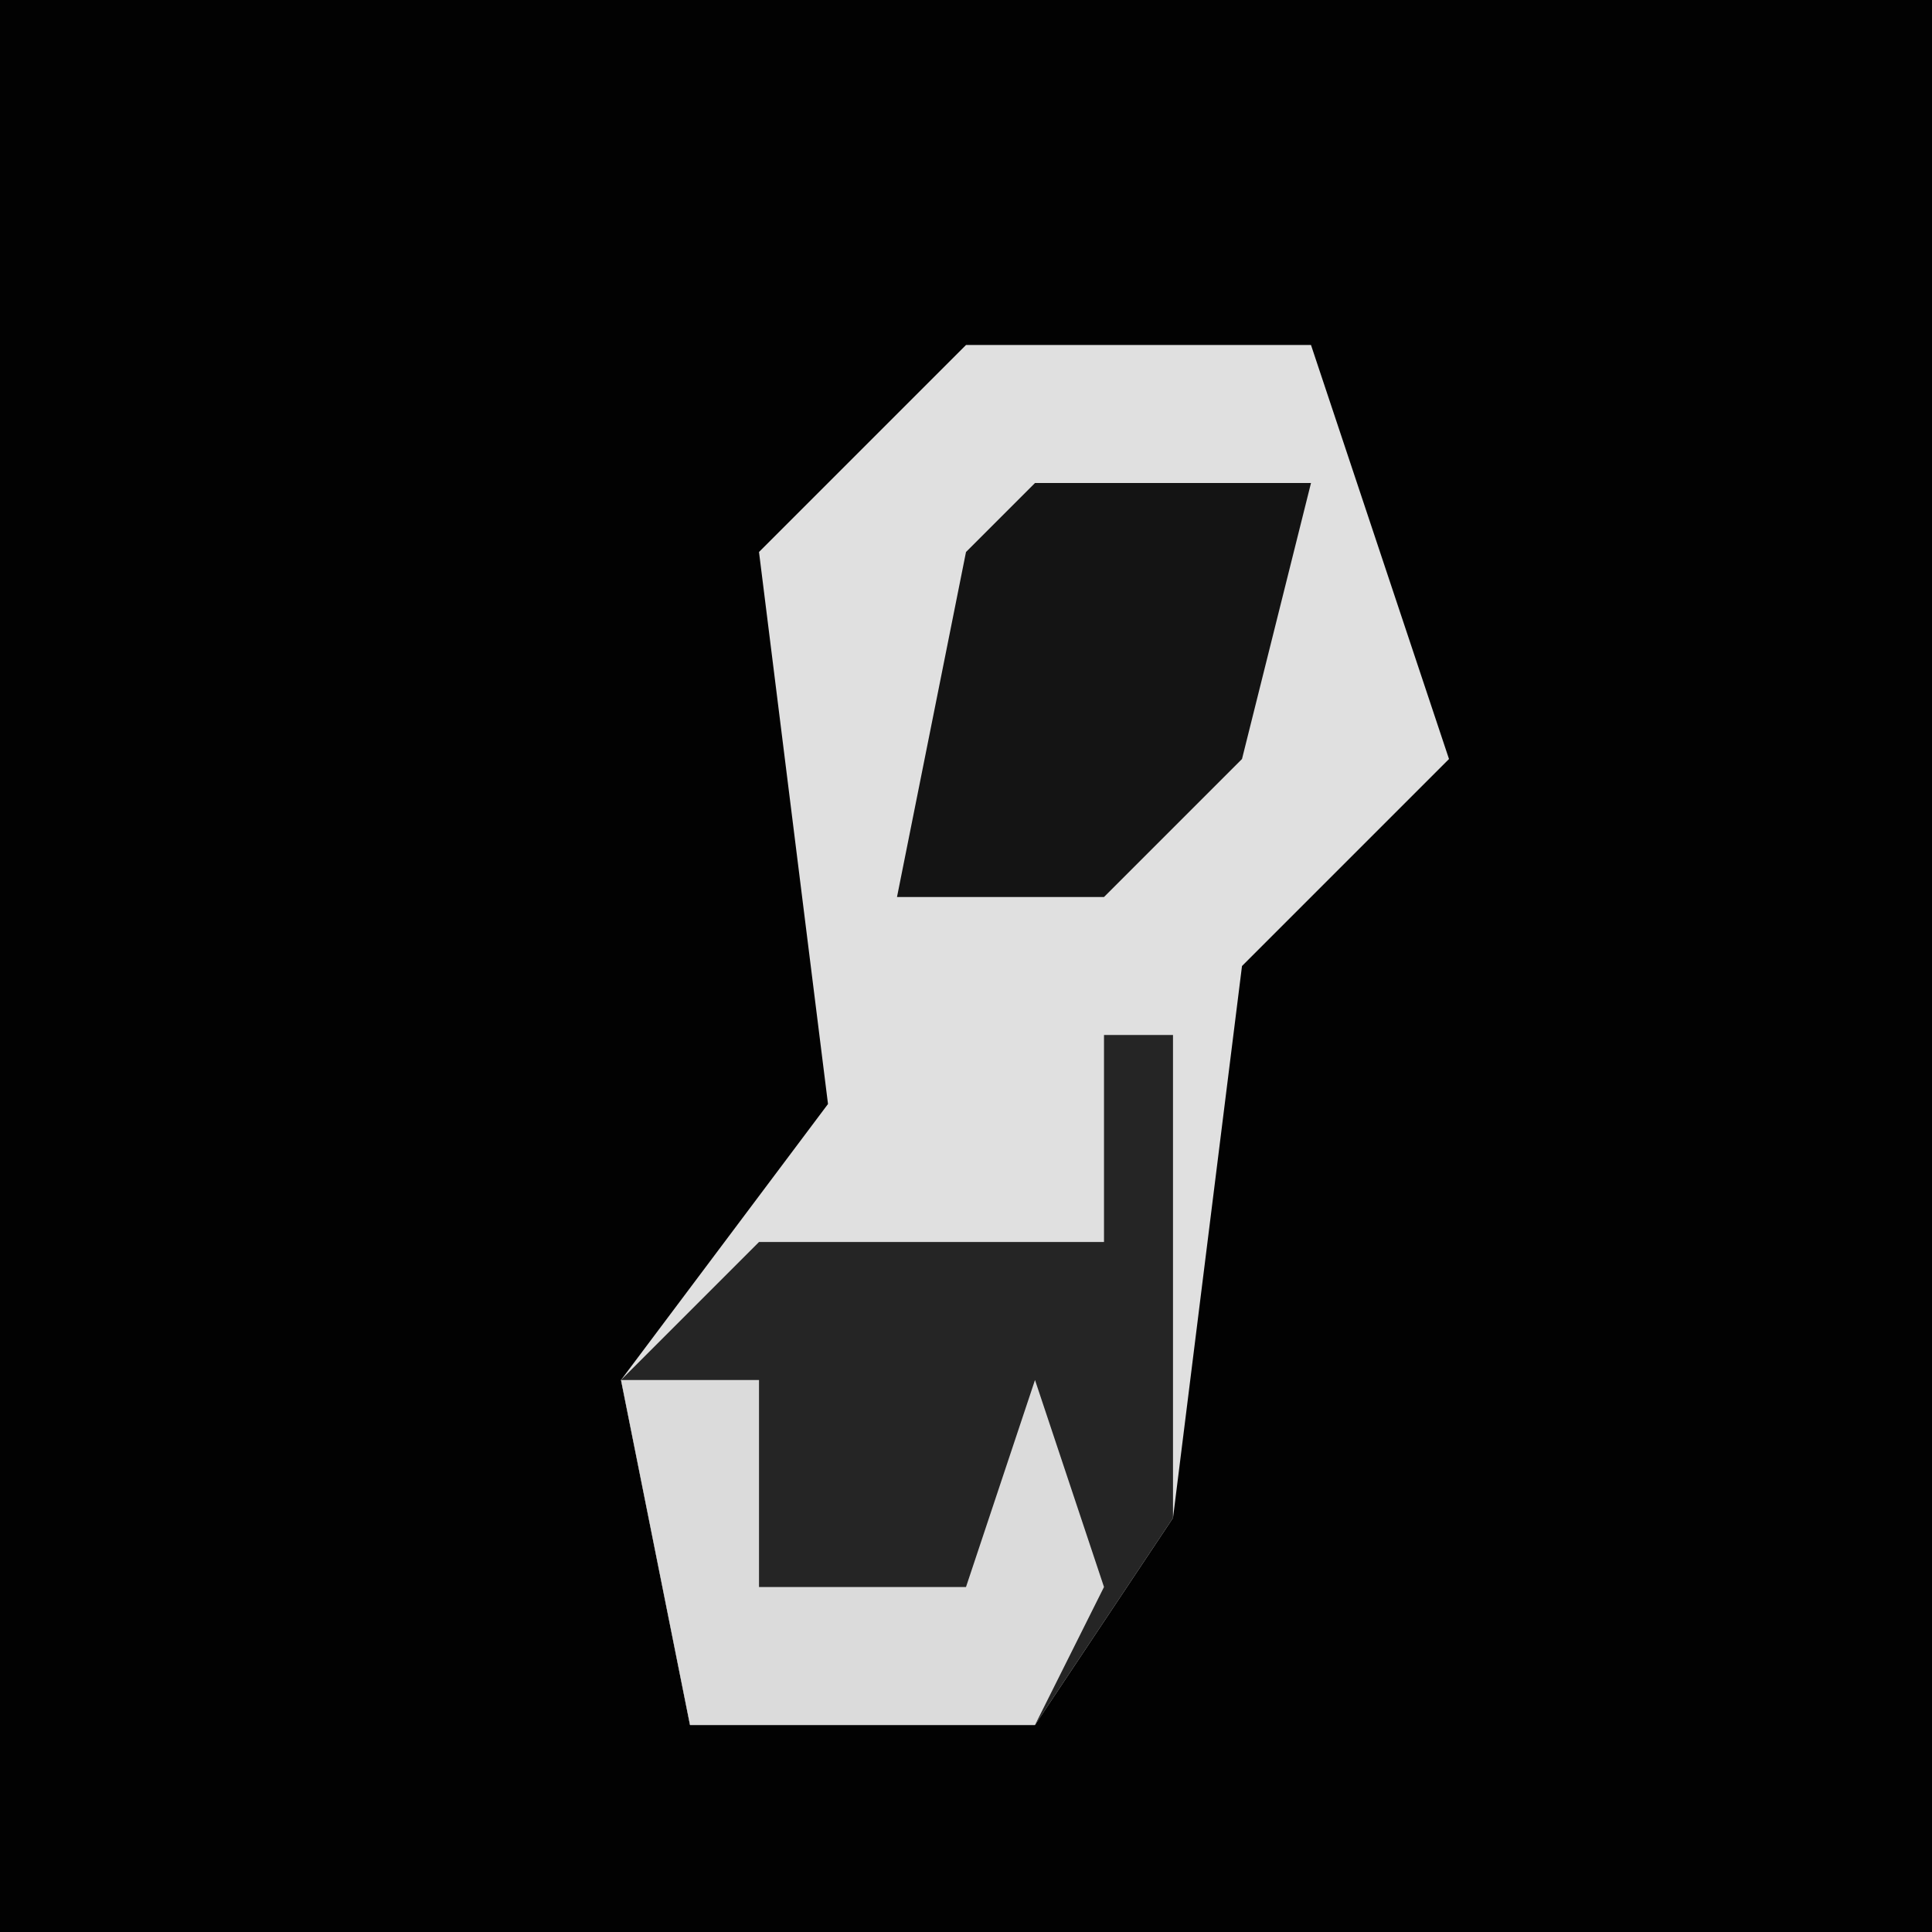 <?xml version="1.0" encoding="UTF-8"?>
<svg version="1.1" xmlns="http://www.w3.org/2000/svg" width="28" height="28">
<path d="M0,0 L28,0 L28,28 L0,28 Z " fill="#020202" transform="translate(0,0)"/>
<path d="M0,0 L5,0 L7,6 L4,9 L3,17 L1,20 L-4,20 L-5,15 L-2,11 L-3,3 Z " fill="#E0E0E0" transform="translate(14,5)"/>
<path d="M0,0 L1,0 L1,7 L-1,10 L-6,10 L-7,5 L-5,3 L0,3 Z " fill="#252525" transform="translate(16,15)"/>
<path d="M0,0 L4,0 L3,4 L1,6 L-2,6 L-1,1 Z " fill="#141414" transform="translate(15,7)"/>
<path d="M0,0 L2,0 L2,3 L5,3 L6,0 L7,3 L6,5 L1,5 Z " fill="#DBDBDB" transform="translate(9,20)"/>
</svg>
